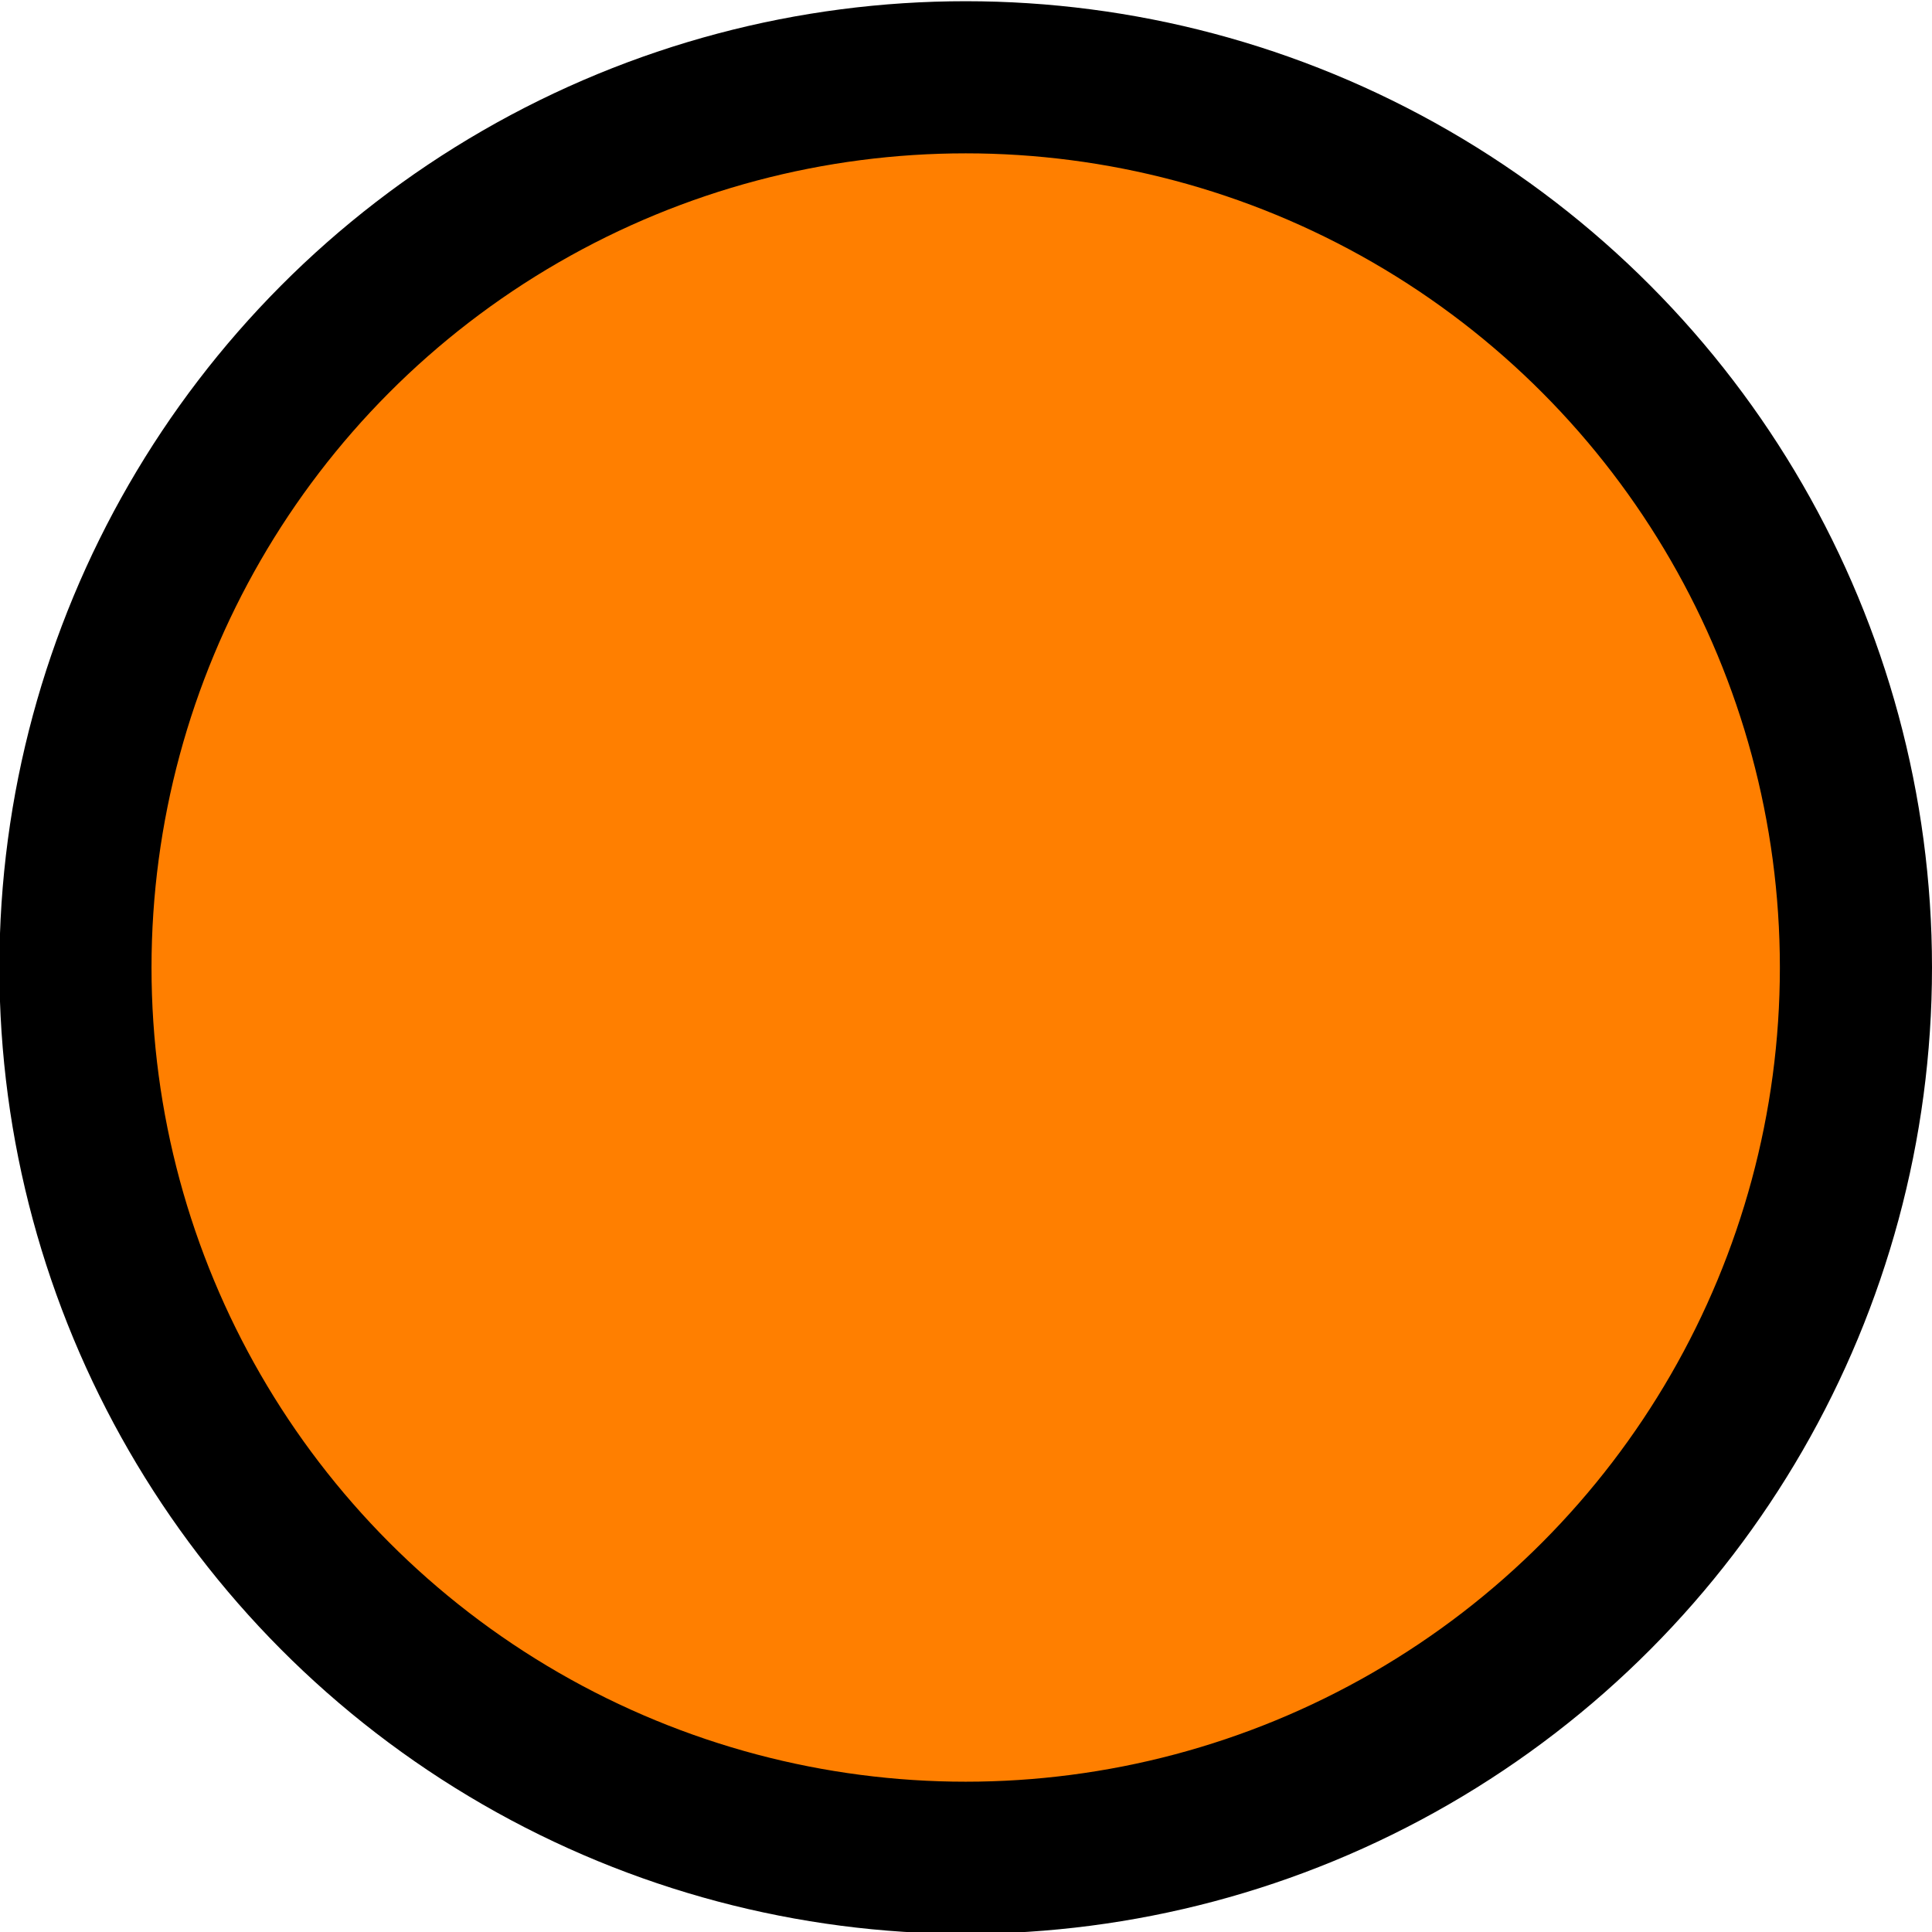 <?xml version="1.0" encoding="UTF-8"?>
<svg width="12" height="12" version="1.1" viewBox="0 0 3.175 3.175" xmlns="http://www.w3.org/2000/svg">
 <g transform="translate(0 -293.82)">
  <circle cx="1.587" cy="295.41" r="1.463" fill="#ff7f00" stroke="#000" stroke-width=".25"/>
 </g>
</svg>
